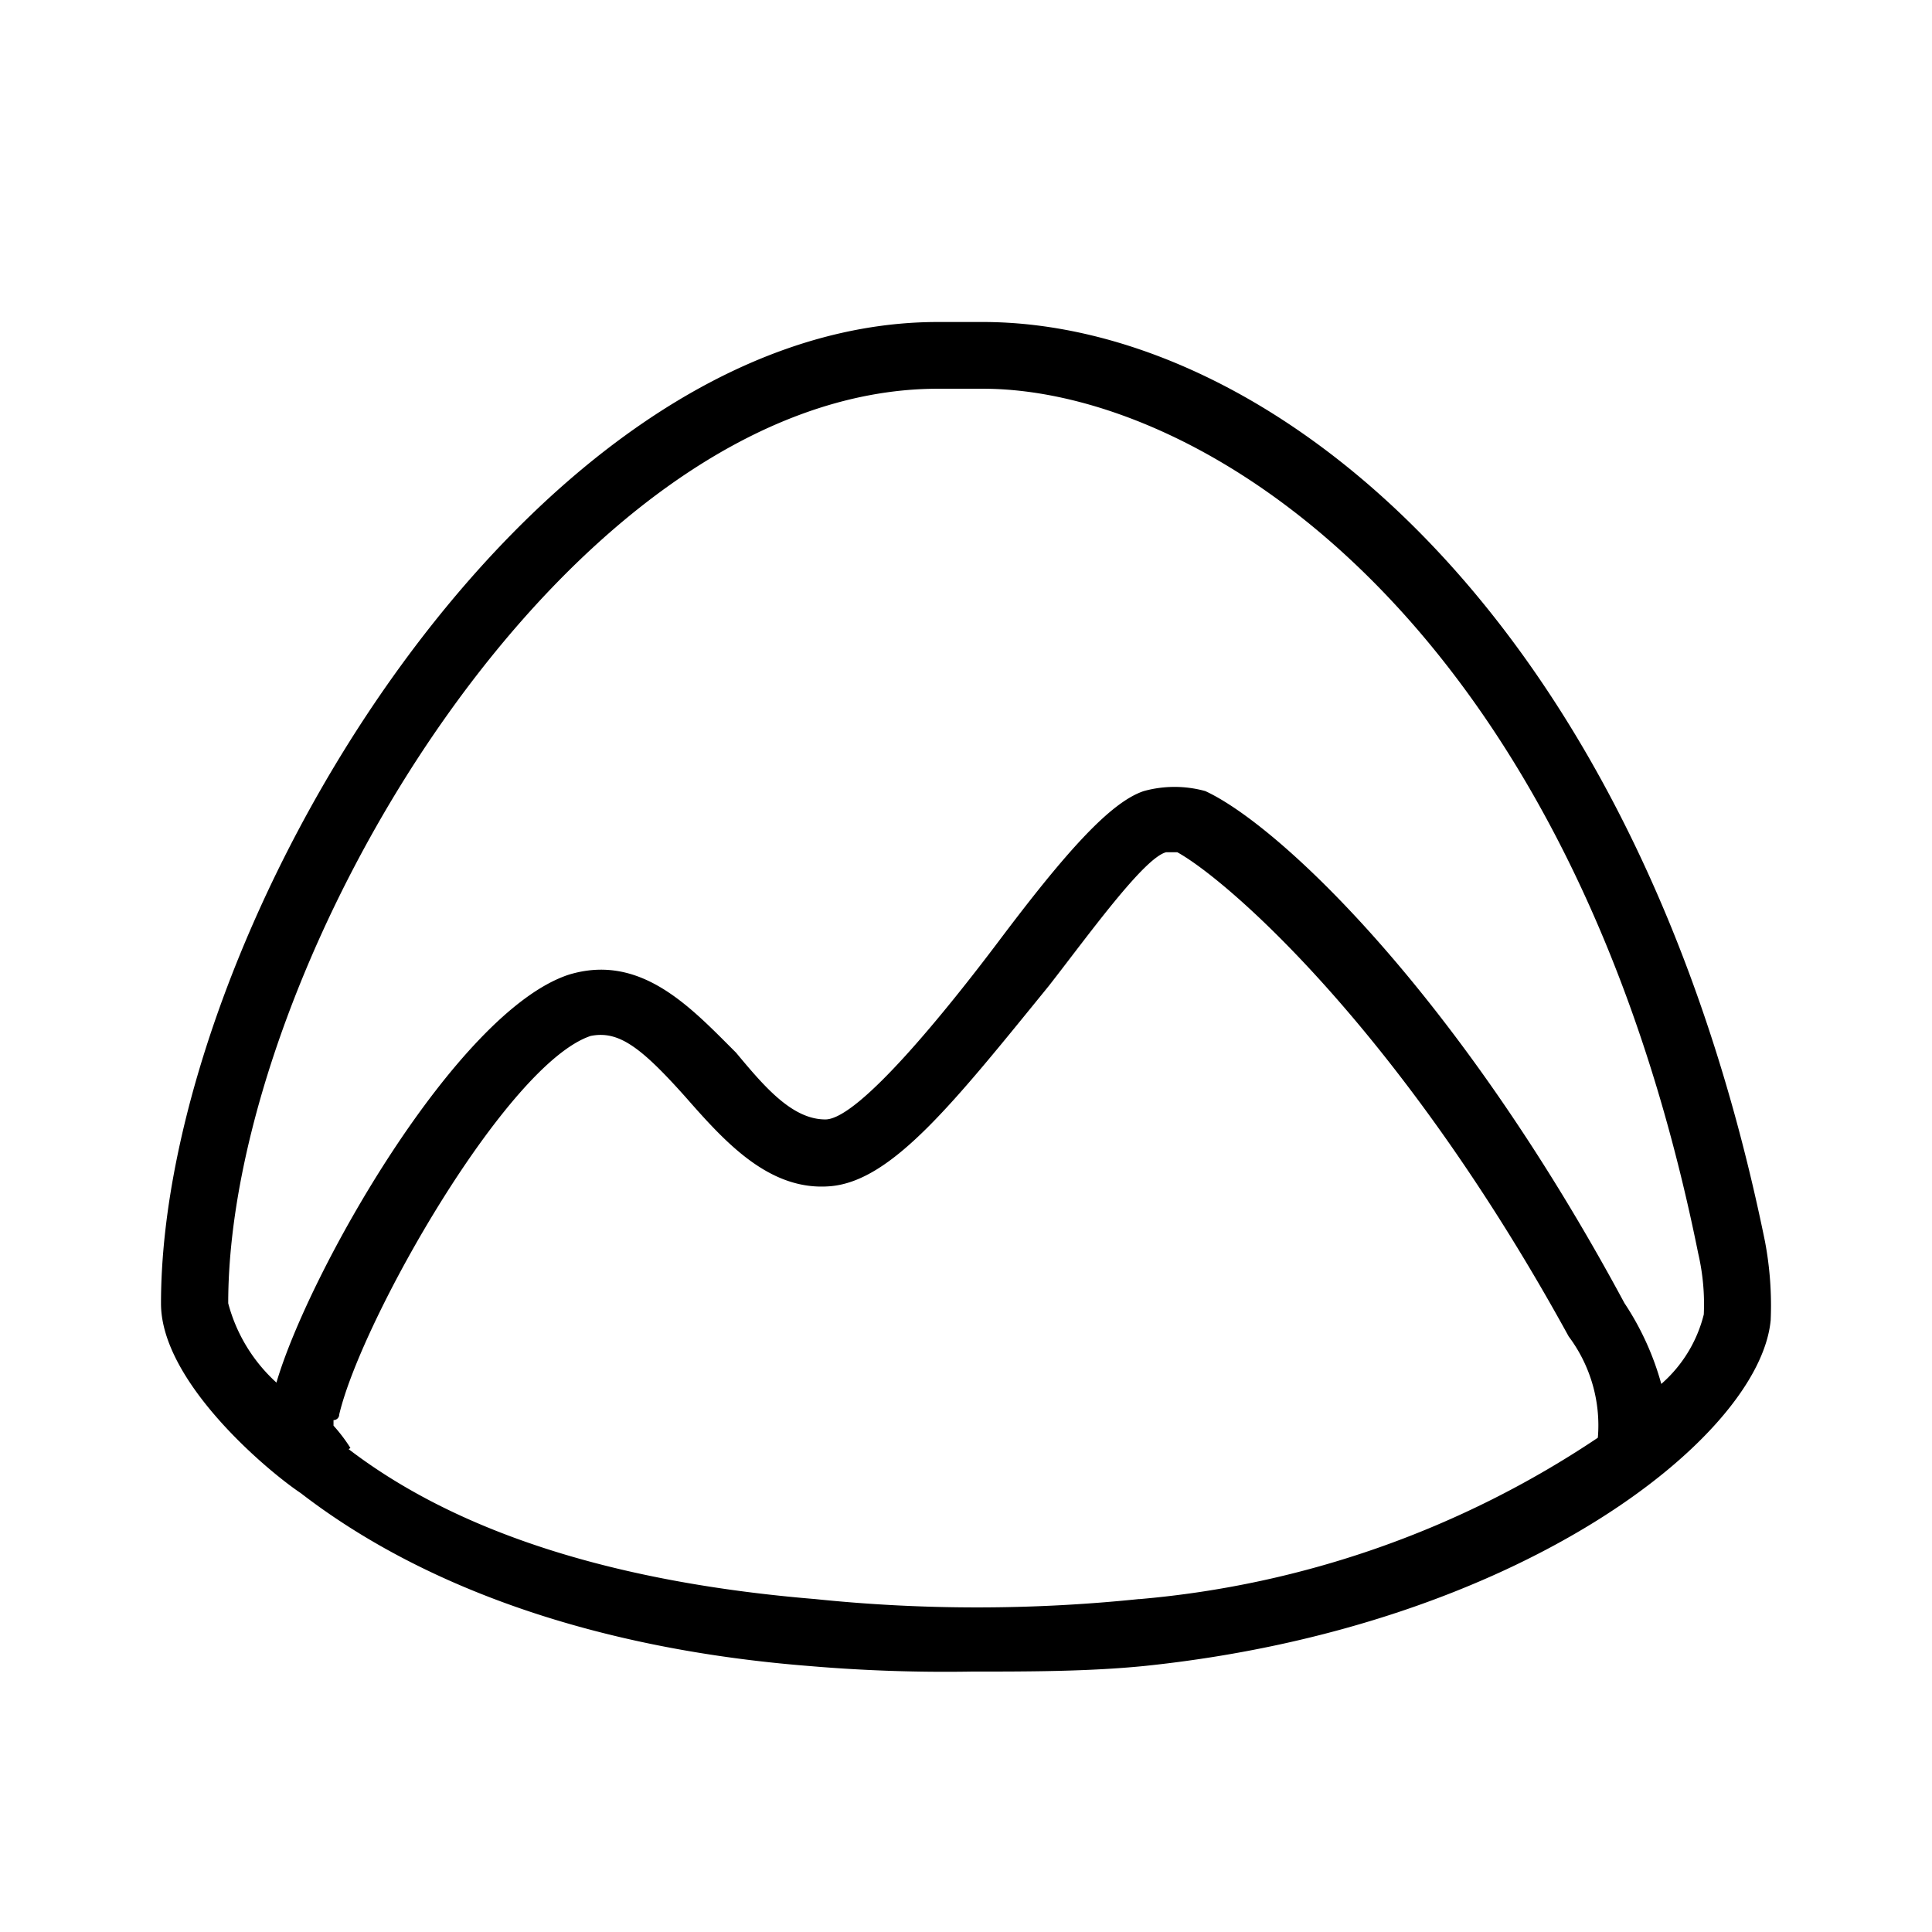 <svg xmlns="http://www.w3.org/2000/svg" width="24" height="24" fill="none" viewBox="0 0 24 24">
  <path fill="#000" fill-rule="evenodd" d="M21.927 15.43C20.331 7.604 15.748 4 12.207 4h-.556C6.513 4 2 11.62 2 16.193c0 .97 1.321 2.078 1.736 2.355 1.527 1.178 3.68 1.94 6.318 2.148.67.057 1.341.08 2.013.069.694 0 1.458 0 2.153-.07 4.65-.484 7.638-2.84 7.776-4.294a4.271 4.271 0 0 0-.069-.97Zm-7.776 4.434a19.567 19.567 0 0 1-4.027 0c-2.438-.202-4.41-.804-5.793-1.862l.022-.015a2.025 2.025 0 0 0-.21-.277v-.069a.07.07 0 0 0 .05-.02.068.068 0 0 0 .021-.05c.277-1.174 2.082-4.354 3.123-4.702.347-.07.625.138 1.18.76.486.553 1.041 1.175 1.805 1.106.763-.07 1.527-1.037 2.707-2.488.486-.622 1.18-1.59 1.457-1.66h.139c.626.346 2.777 2.213 4.862 6.015.27.36.4.809.362 1.258a12.08 12.08 0 0 1-5.698 2.005Zm6.486-2.673a3.488 3.488 0 0 0-.458-1.004c-2.082-3.871-4.304-5.945-5.207-6.36a1.432 1.432 0 0 0-.763 0c-.416.138-.972.76-1.804 1.867-.625.83-1.735 2.212-2.152 2.212-.416 0-.764-.415-1.11-.83-.555-.553-1.18-1.244-2.081-.967-1.392.462-3.224 3.691-3.628 5.066a2.032 2.032 0 0 1-.599-.985c0-4.227 4.235-11.361 8.818-11.361h.556c2.708 0 7.29 2.84 8.886 10.738.058.25.082.506.07.762a1.685 1.685 0 0 1-.527.862Z" clip-rule="evenodd"/>
</svg>
